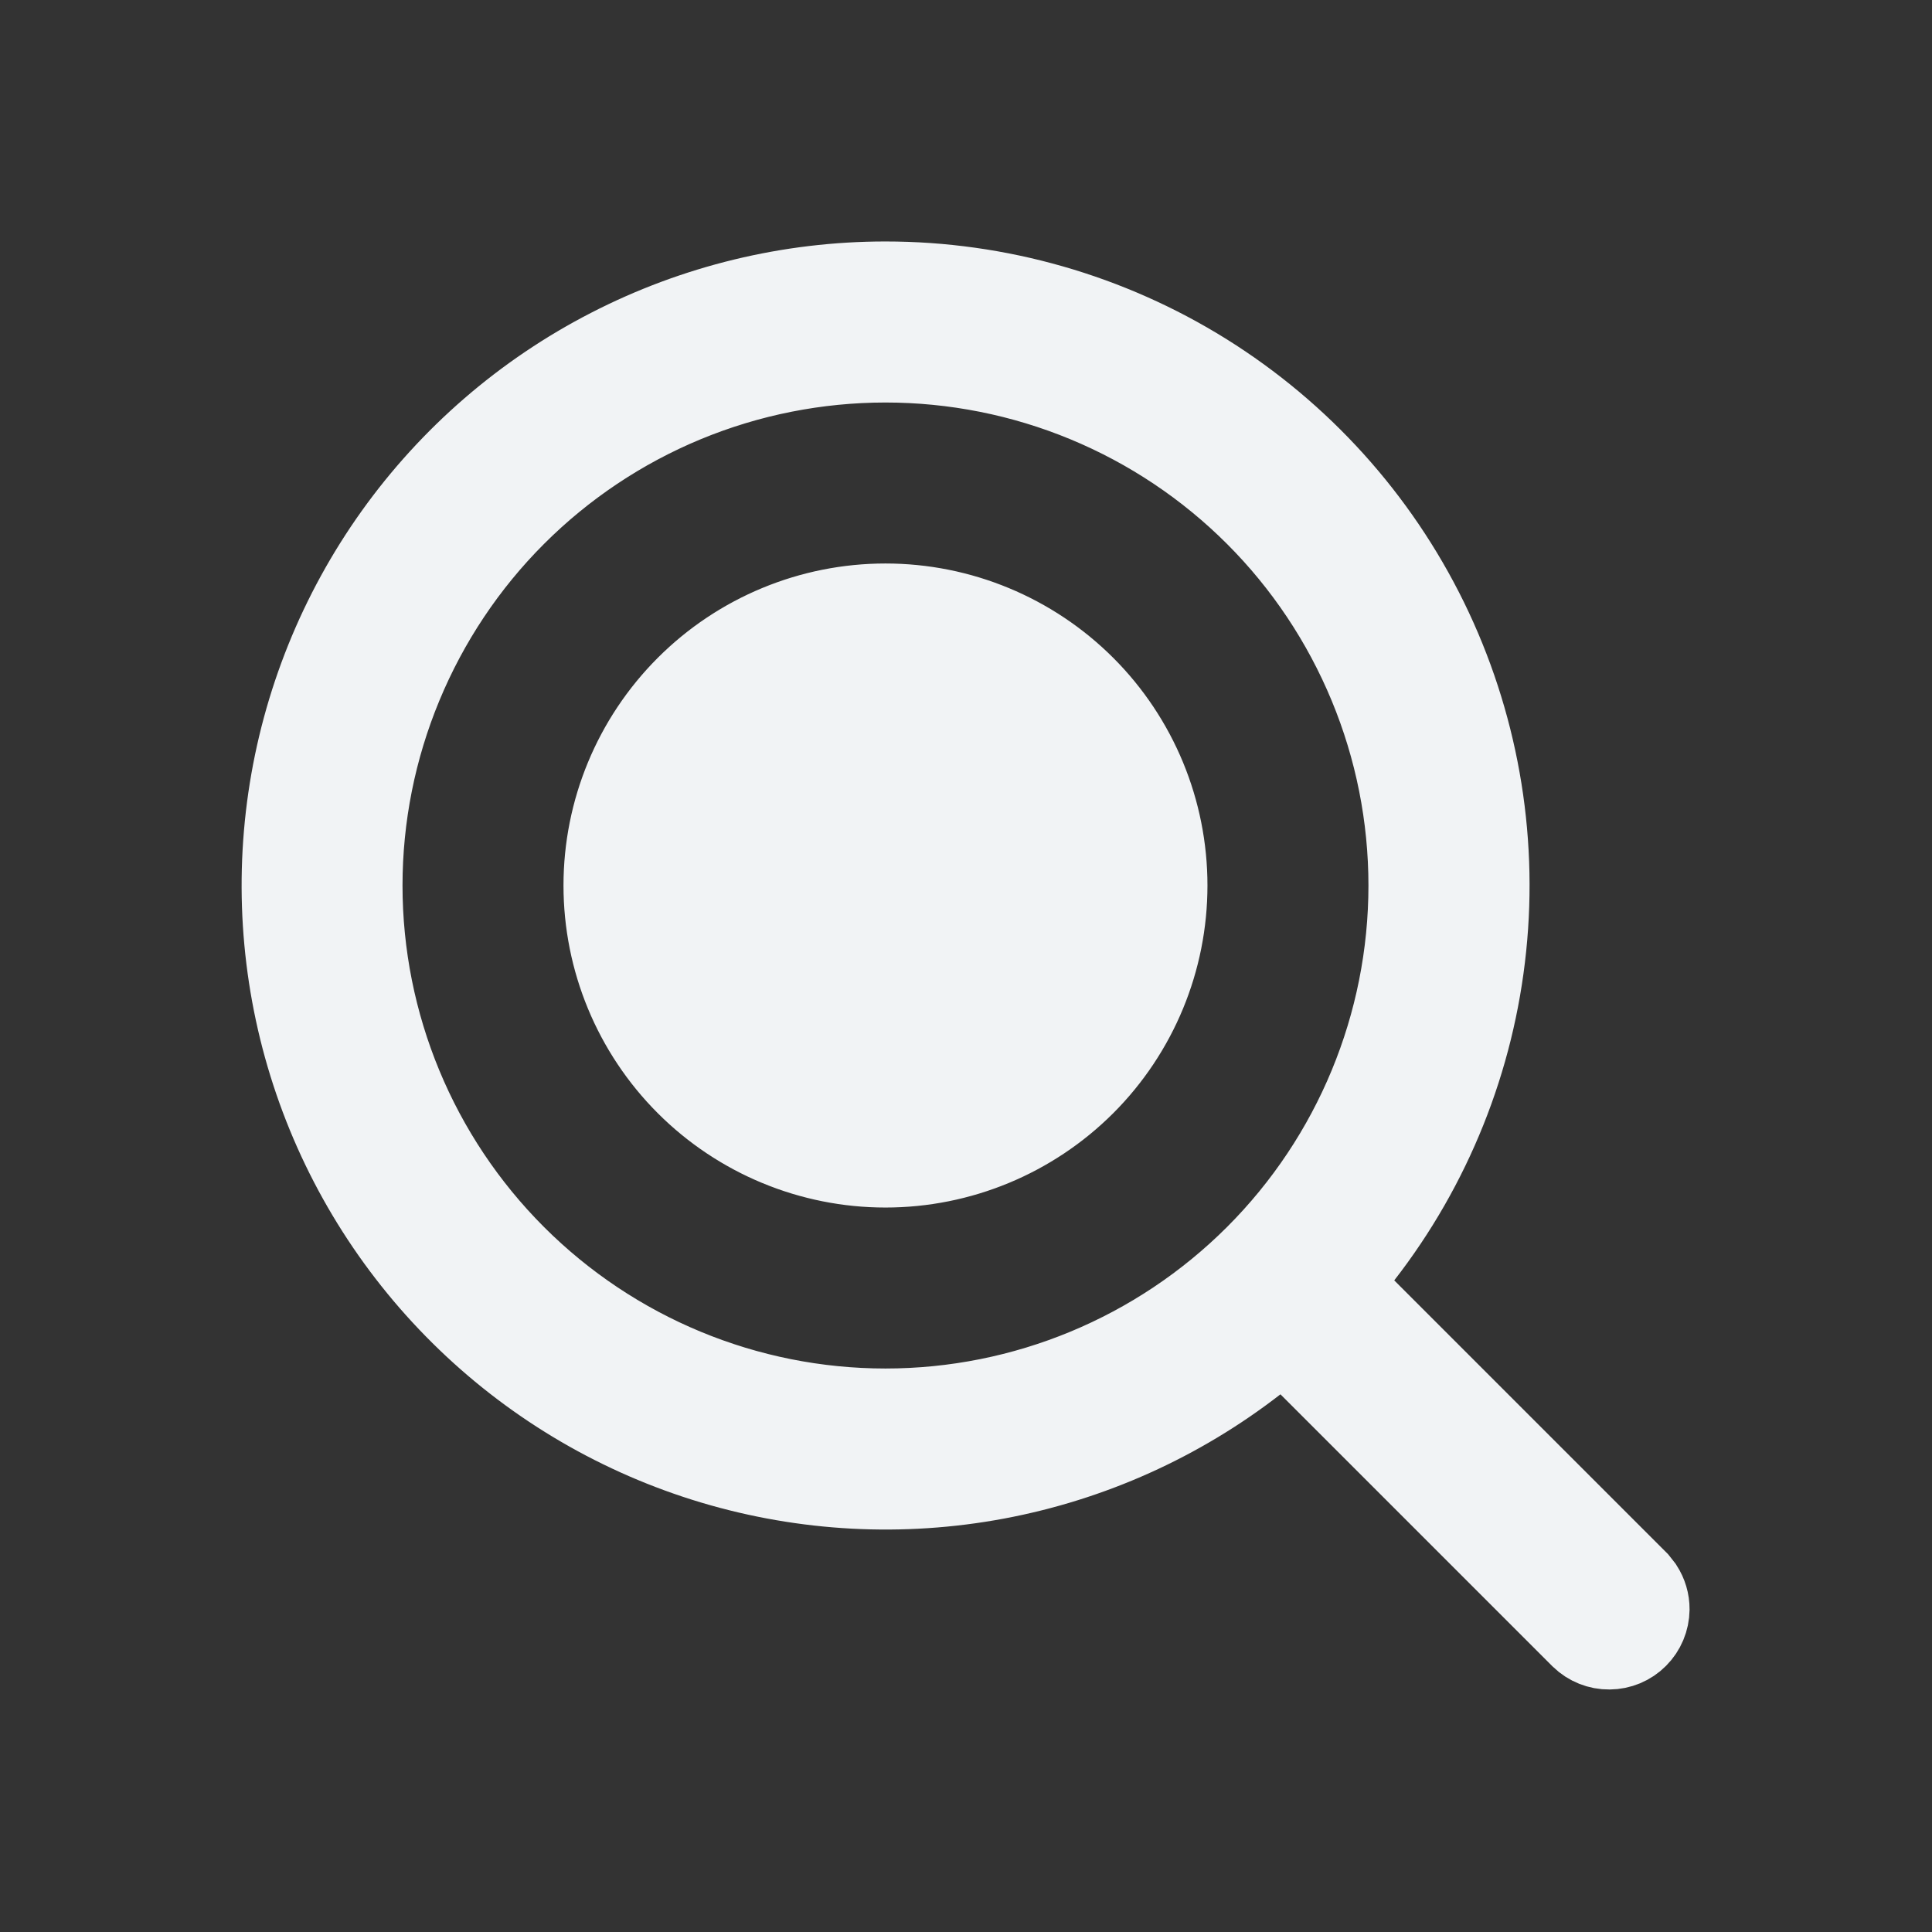 <svg width="28" height="28" viewBox="0 0 28 28" fill="none" xmlns="http://www.w3.org/2000/svg">
<rect x="0" y="0" width="28" height="28" fill="#333333" stroke="none"/>
<path d="M12.833 4.083C14.471 4.083 16.076 4.543 17.465 5.409C18.854 6.276 19.973 7.515 20.693 8.985C21.413 10.456 21.706 12.099 21.538 13.727C21.371 15.356 20.75 16.906 19.745 18.199L19.43 18.605L23.739 22.914L23.809 23.003C23.87 23.098 23.904 23.209 23.903 23.324C23.901 23.477 23.84 23.623 23.732 23.731C23.624 23.84 23.477 23.901 23.324 23.902C23.171 23.904 23.023 23.844 22.913 23.738L18.606 19.431L18.2 19.746C17.1 20.6 15.812 21.179 14.443 21.435C13.074 21.691 11.664 21.616 10.329 21.217C8.995 20.818 7.776 20.107 6.772 19.142C5.768 18.177 5.008 16.986 4.557 15.669C4.106 14.352 3.976 12.946 4.177 11.568C4.378 10.191 4.906 8.88 5.715 7.747C6.525 6.614 7.592 5.691 8.83 5.054C10.069 4.416 11.441 4.083 12.833 4.083ZM12.833 5.25C11.838 5.25 10.851 5.446 9.931 5.827C9.011 6.208 8.175 6.767 7.471 7.471C6.767 8.175 6.209 9.012 5.828 9.932C5.447 10.851 5.25 11.837 5.25 12.833C5.25 14.844 6.049 16.773 7.471 18.195C8.893 19.617 10.822 20.417 12.833 20.417C14.845 20.417 16.773 19.617 18.196 18.195C19.618 16.773 20.416 14.844 20.416 12.833C20.416 11.837 20.22 10.851 19.839 9.932C19.458 9.012 18.9 8.175 18.196 7.471C17.492 6.767 16.656 6.208 15.736 5.827C14.816 5.446 13.829 5.25 12.833 5.25ZM12.833 8.75C13.916 8.75 14.955 9.181 15.721 9.946C16.487 10.712 16.916 11.75 16.916 12.833C16.916 13.916 16.487 14.955 15.721 15.721C14.955 16.486 13.916 16.917 12.833 16.917C11.75 16.917 10.711 16.486 9.946 15.721C9.18 14.955 8.75 13.916 8.75 12.833C8.75 11.75 9.18 10.712 9.946 9.946C10.711 9.181 11.75 8.75 12.833 8.75Z" fill="#F1F3F5" stroke="#F1F3F5" stroke-width="1.167"/>
</svg>
